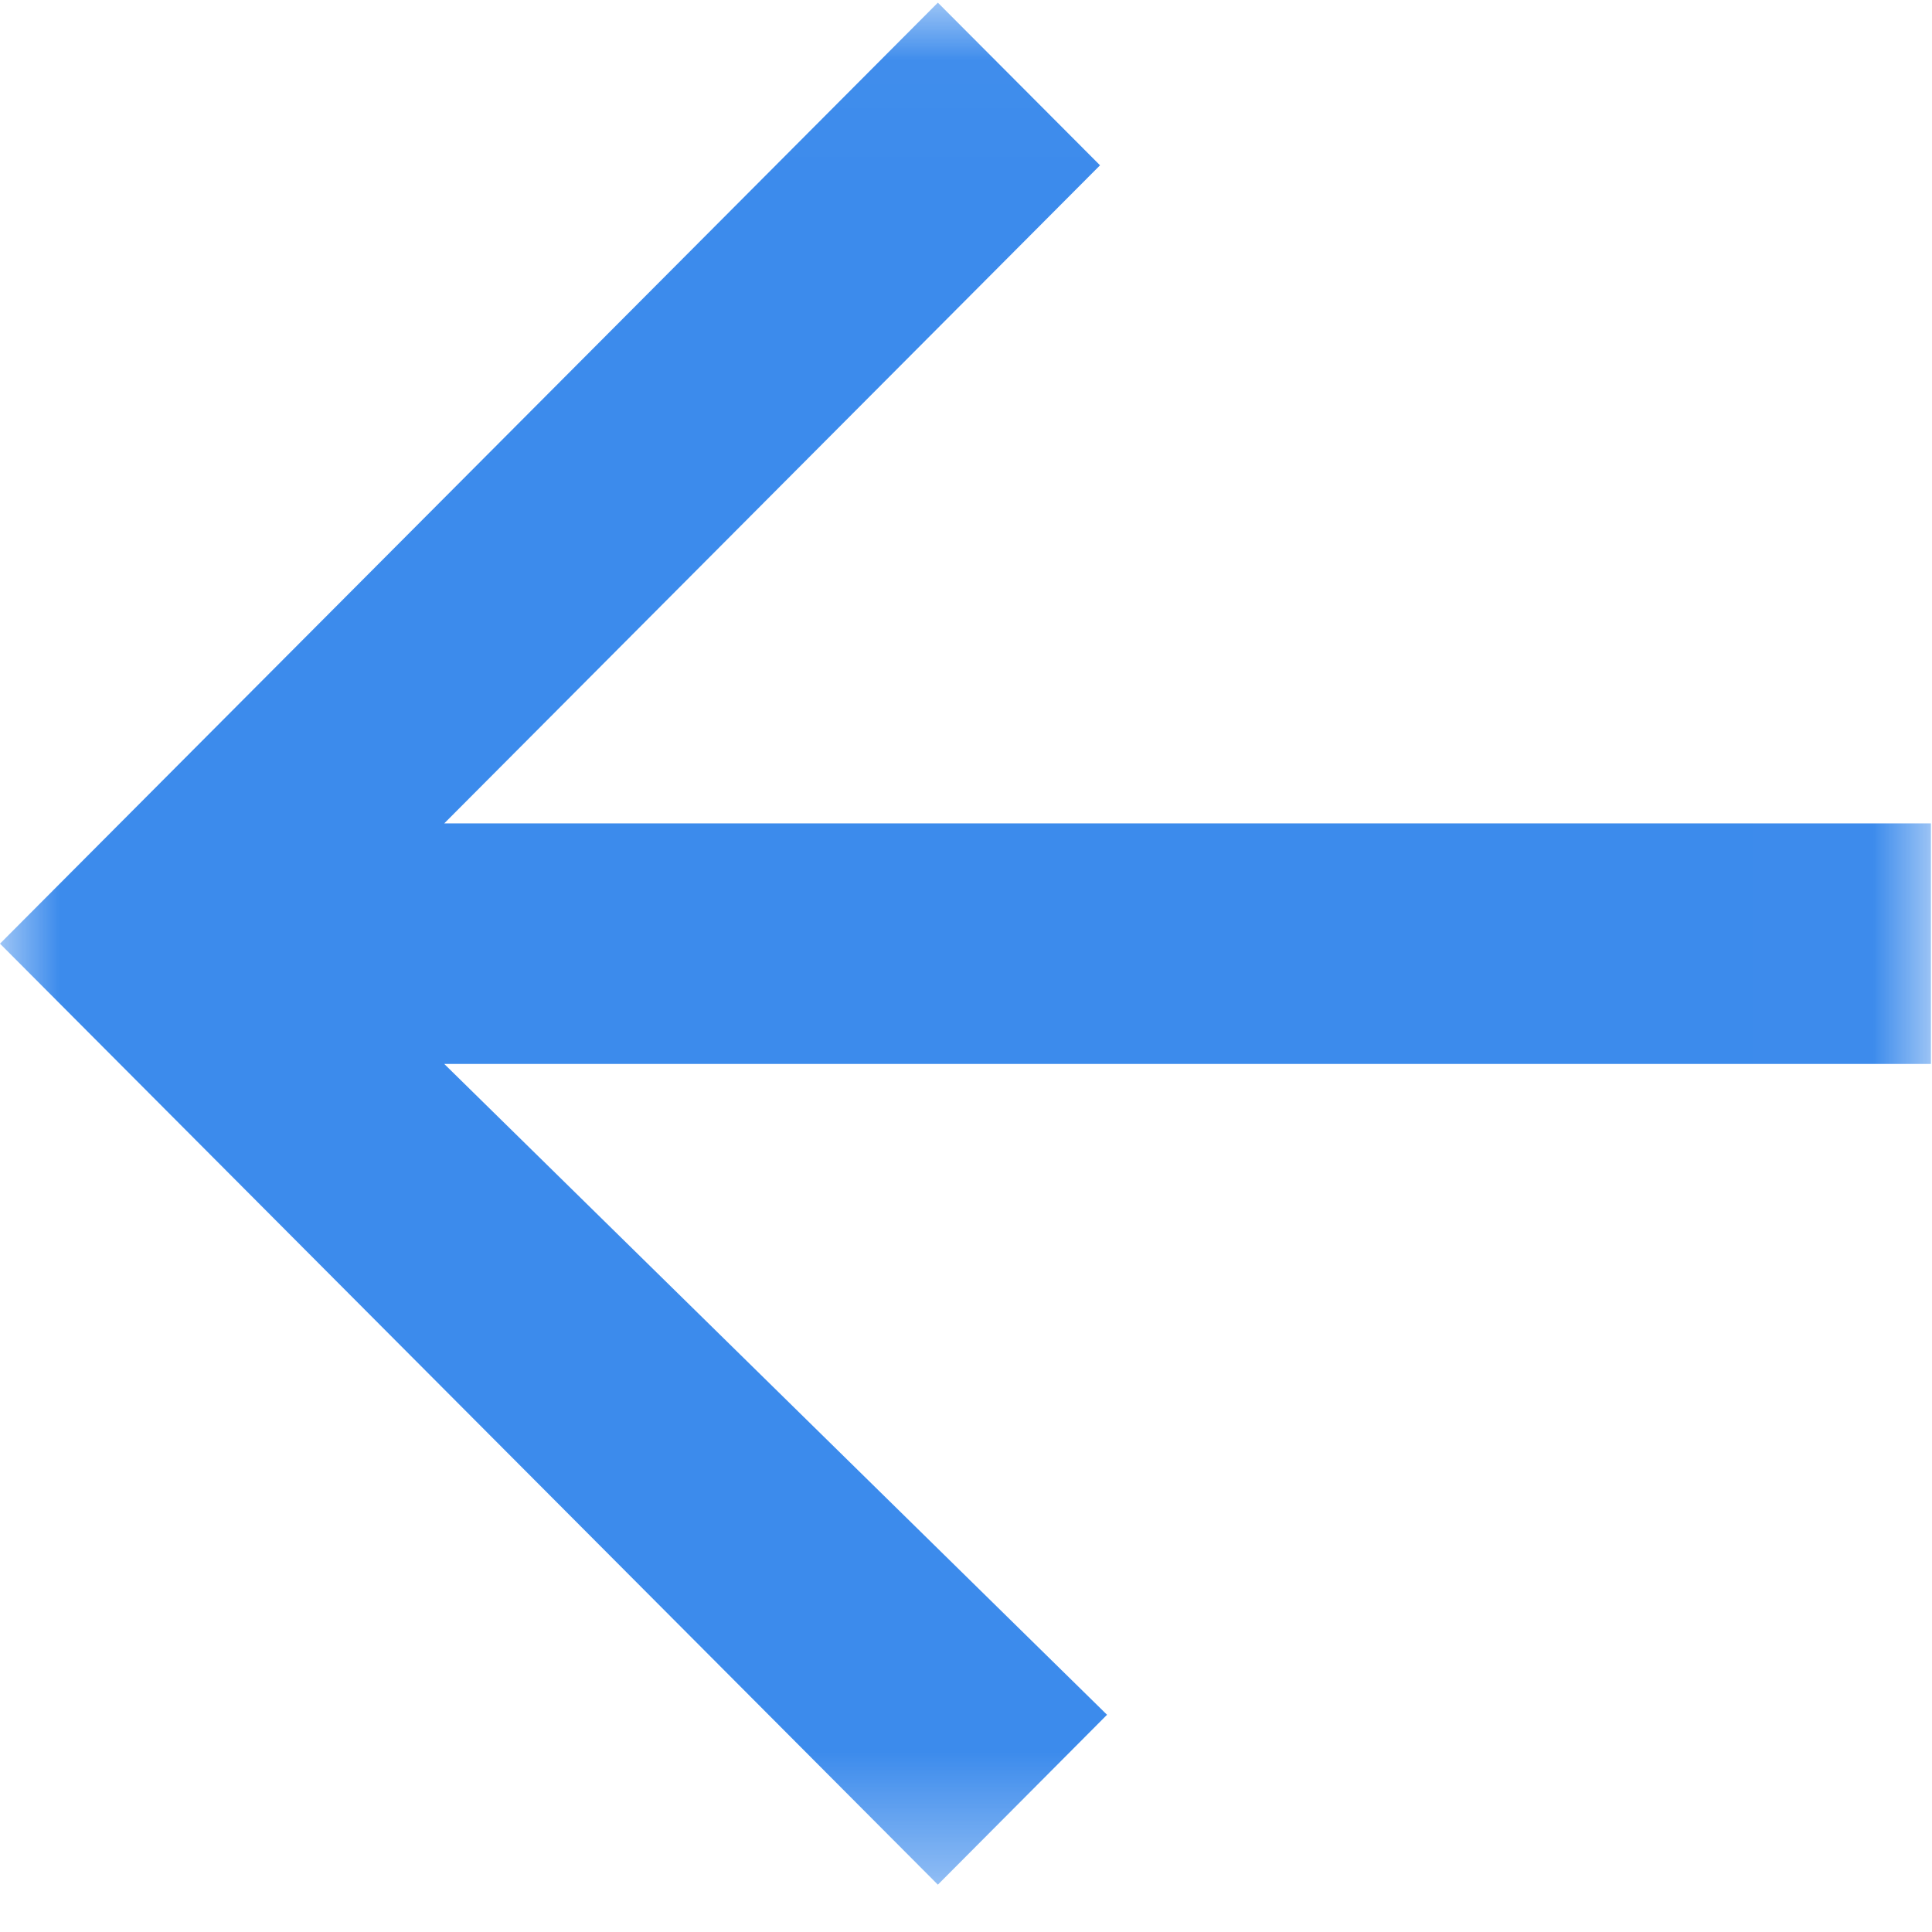 <?xml version="1.0" encoding="UTF-8"?>
<svg width="16px" height="16px" viewBox="0 0 16 16" version="1.1" xmlns="http://www.w3.org/2000/svg" xmlns:xlink="http://www.w3.org/1999/xlink">
    <!-- Generator: Sketch 60.1 (88133) - https://sketch.com -->
    <title>←</title>
    <desc>Created with Sketch.</desc>
    <defs>
        <polygon id="path-1" points="0.001 0.022 15.991 0.022 15.991 15.608 0.001 15.608"></polygon>
    </defs>
    <g id="页面-1" stroke="none" stroke-width="1" fill="none" fill-rule="evenodd">
        <g id="Document-Uploading" transform="translate(-40, -80)">
            <g id="←" transform="translate(40, 80)">
                <mask id="mask-2" fill="white">
                    <use xlink:href="#path-1"></use>
                </mask>
                <g id="Clip-2"></g>
                <polygon id="Fill-1" fill="#3C8BEC" mask="url(#mask-2)" points="15.991 6.819 3.679 6.819 9.11 1.369 7.767 0.022 0 7.815 7.767 15.608 9.168 14.201 3.679 8.811 15.991 8.811"></polygon>
            </g>
        </g>
    </g>
</svg>